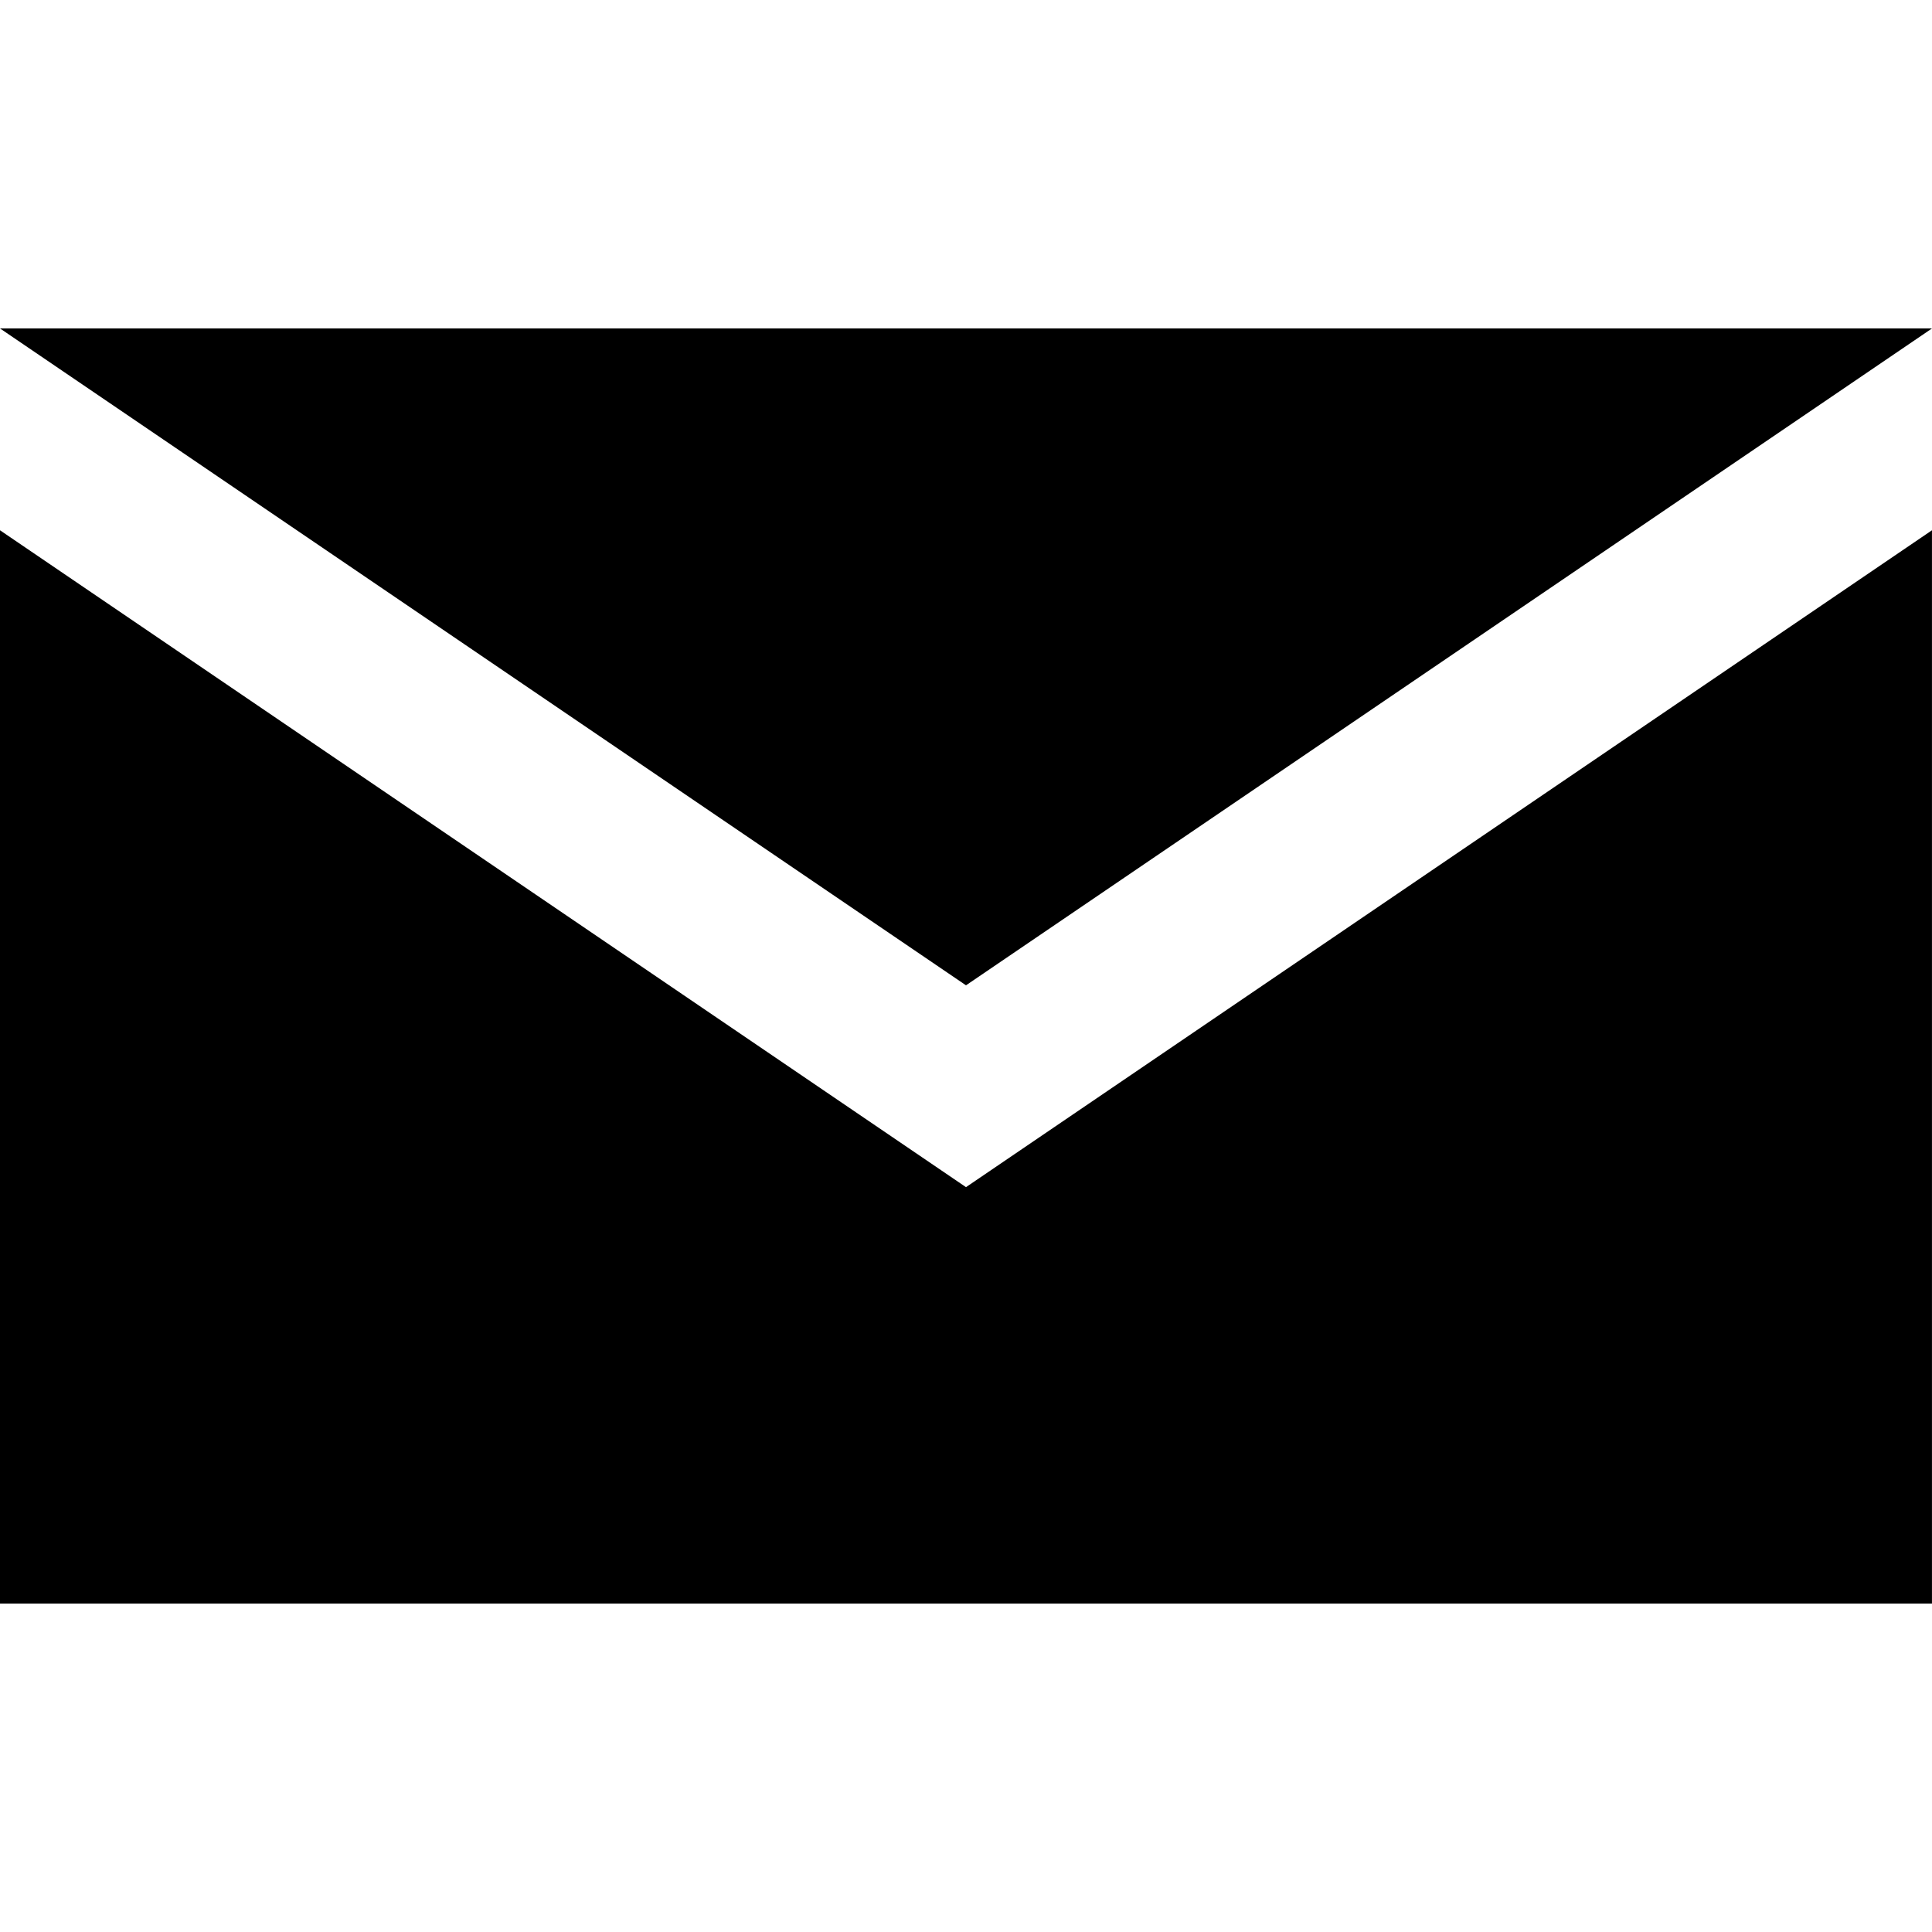 <?xml version="1.0" encoding="UTF-8"?>
<?xml-stylesheet href="vector.css" type="text/css"?>
<!DOCTYPE svg PUBLIC "-//W3C//DTD SVG 1.1//EN" "http://www.w3.org/Graphics/SVG/1.1/DTD/svg11.dtd">
<svg version="1.1" xmlns="http://www.w3.org/2000/svg" xmlns:xlink="http://www.w3.org/1999/xlink" x="0" y="0" width="64" height="64" viewBox="0, 0, 64, 64">
  <path d="M32,39.326 L63.999,17.566 L63.999,53.12 L0,53.12 L0,17.566 z M32,32.64 L0,10.88 L64,10.88 z"/>
</svg>
